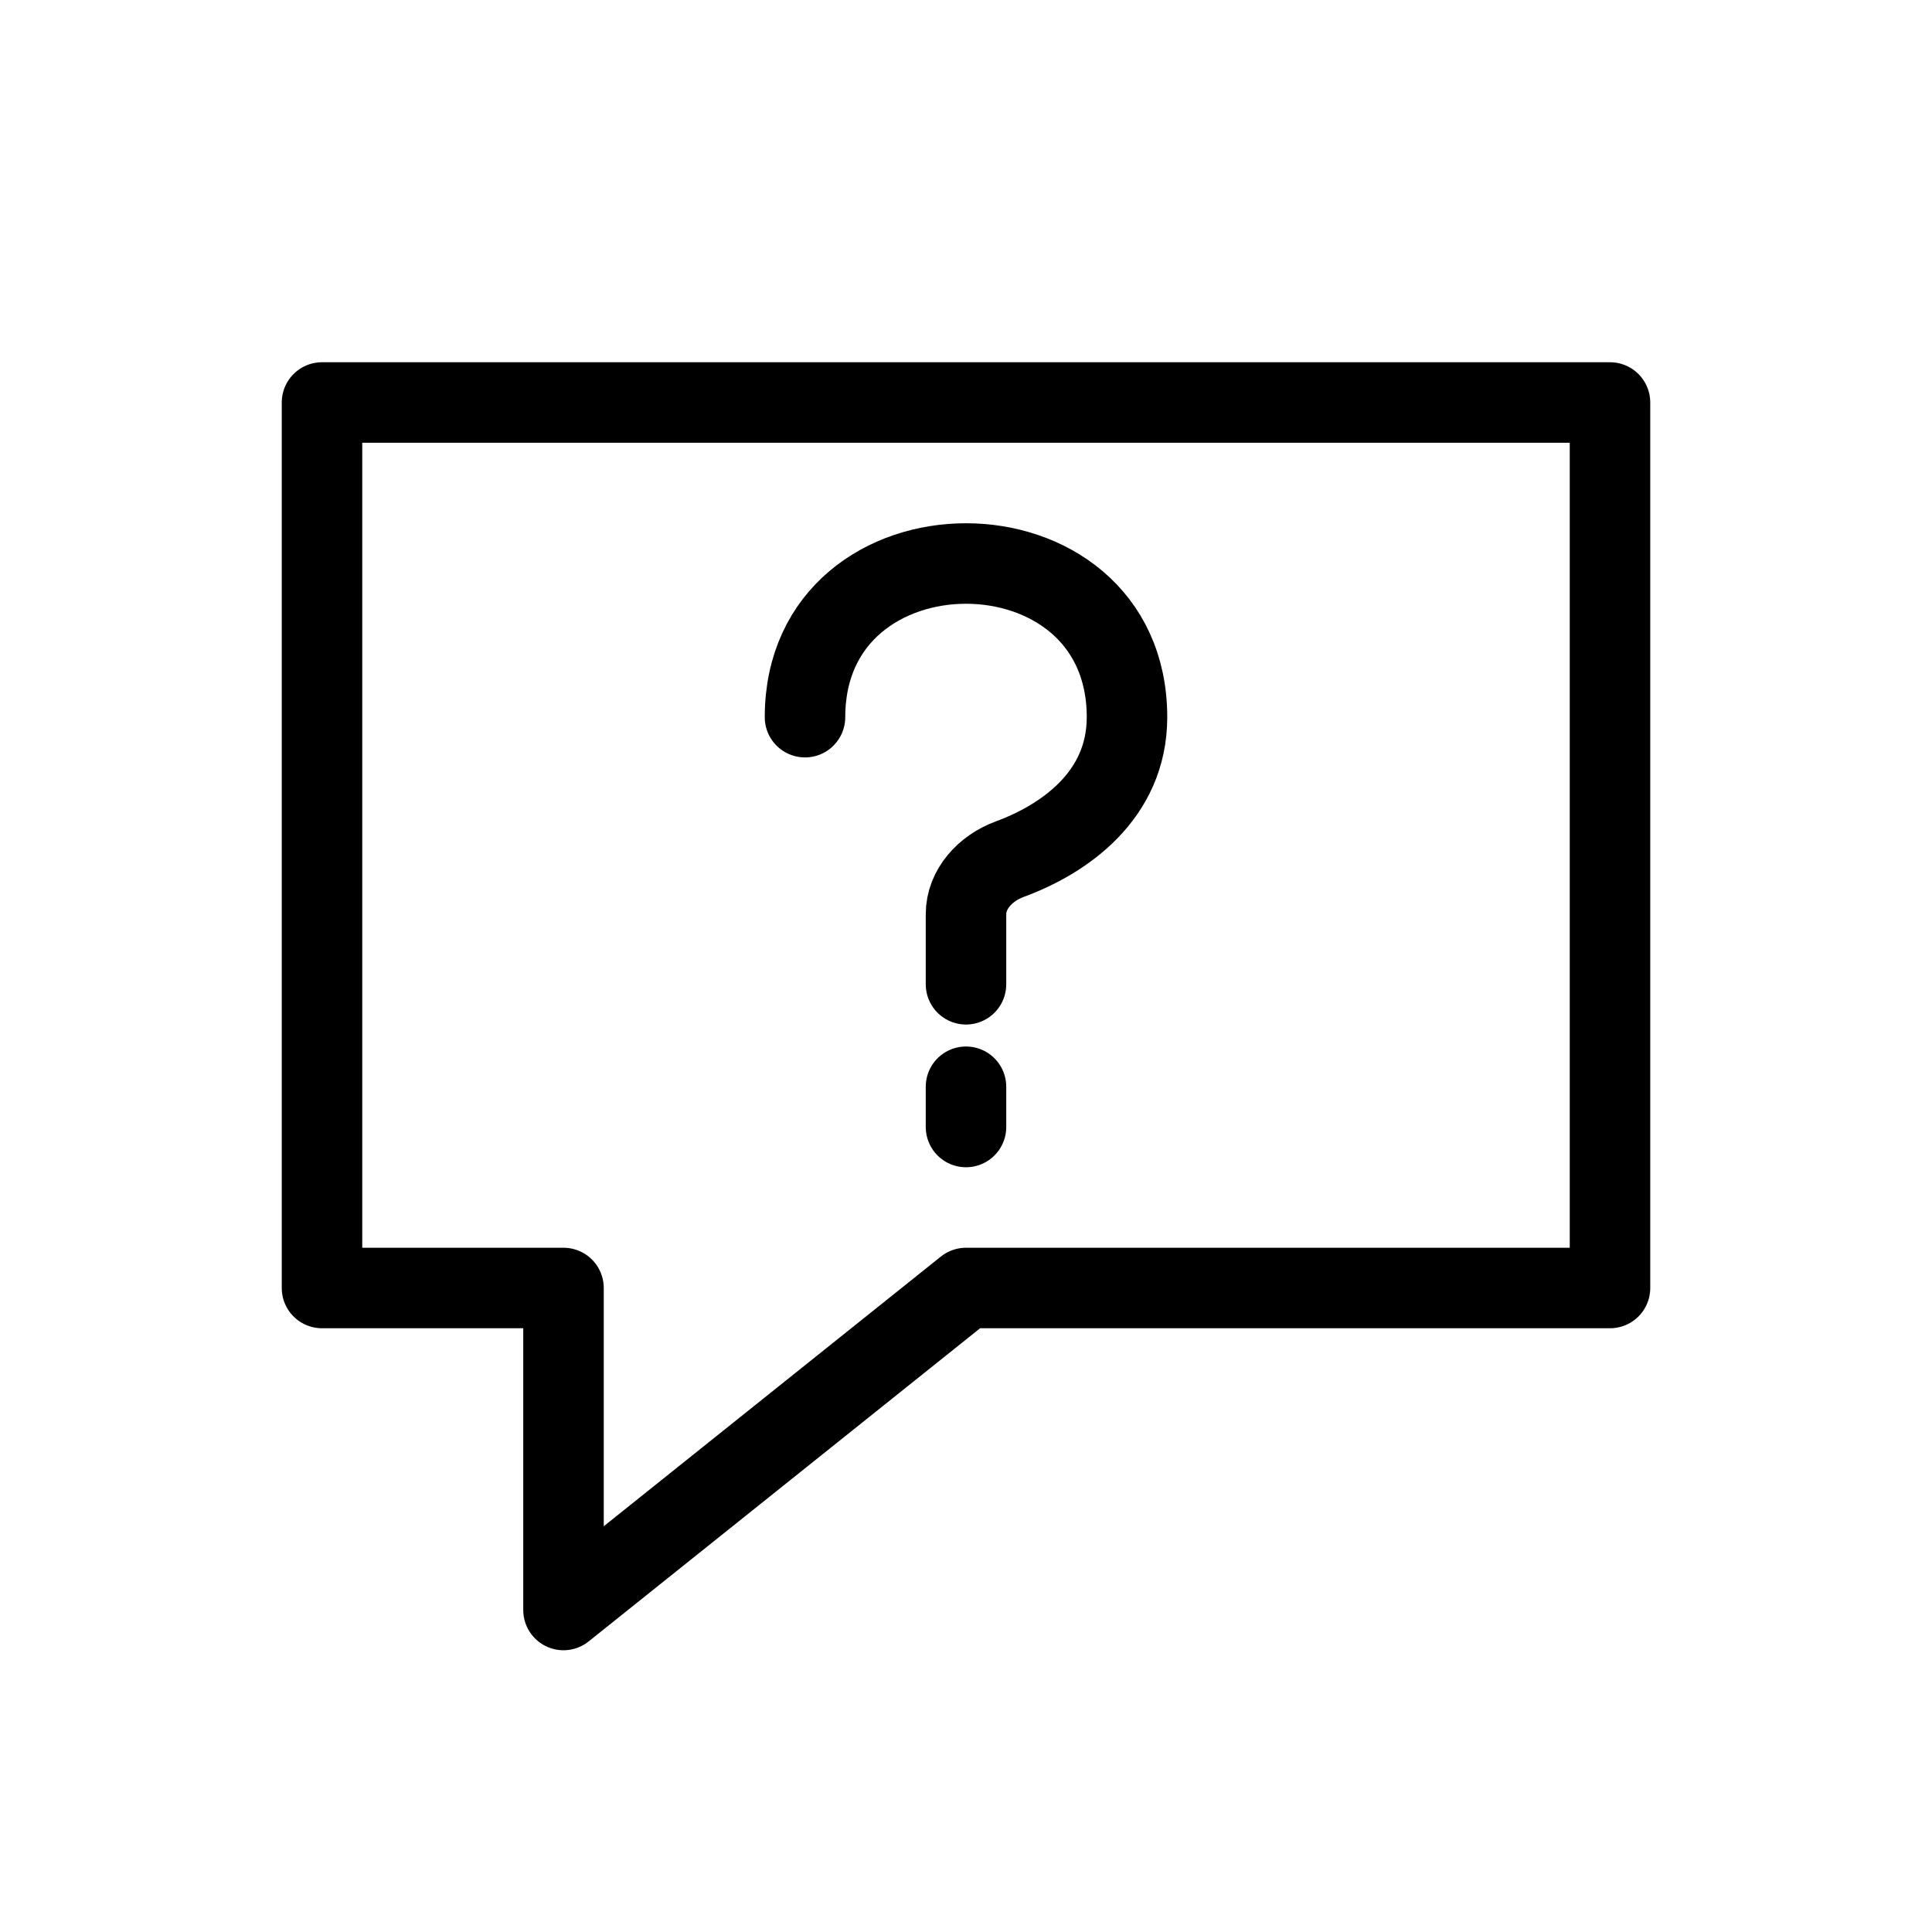 <svg width="24" height="24" viewBox="0 0 24 24" fill="none" xmlns="http://www.w3.org/2000/svg">
<path d="M12 12.227V11.357C12 11.046 12.239 10.785 12.543 10.673C13.21 10.428 14 9.888 14 8.909C14 7.636 13 7 12 7C11 7 10 7.636 10 8.909M12 13.5V14M4 5H20V16H12L7 20V16H4V5Z" stroke="black" stroke-linecap="round" stroke-linejoin="round"/>
</svg>
